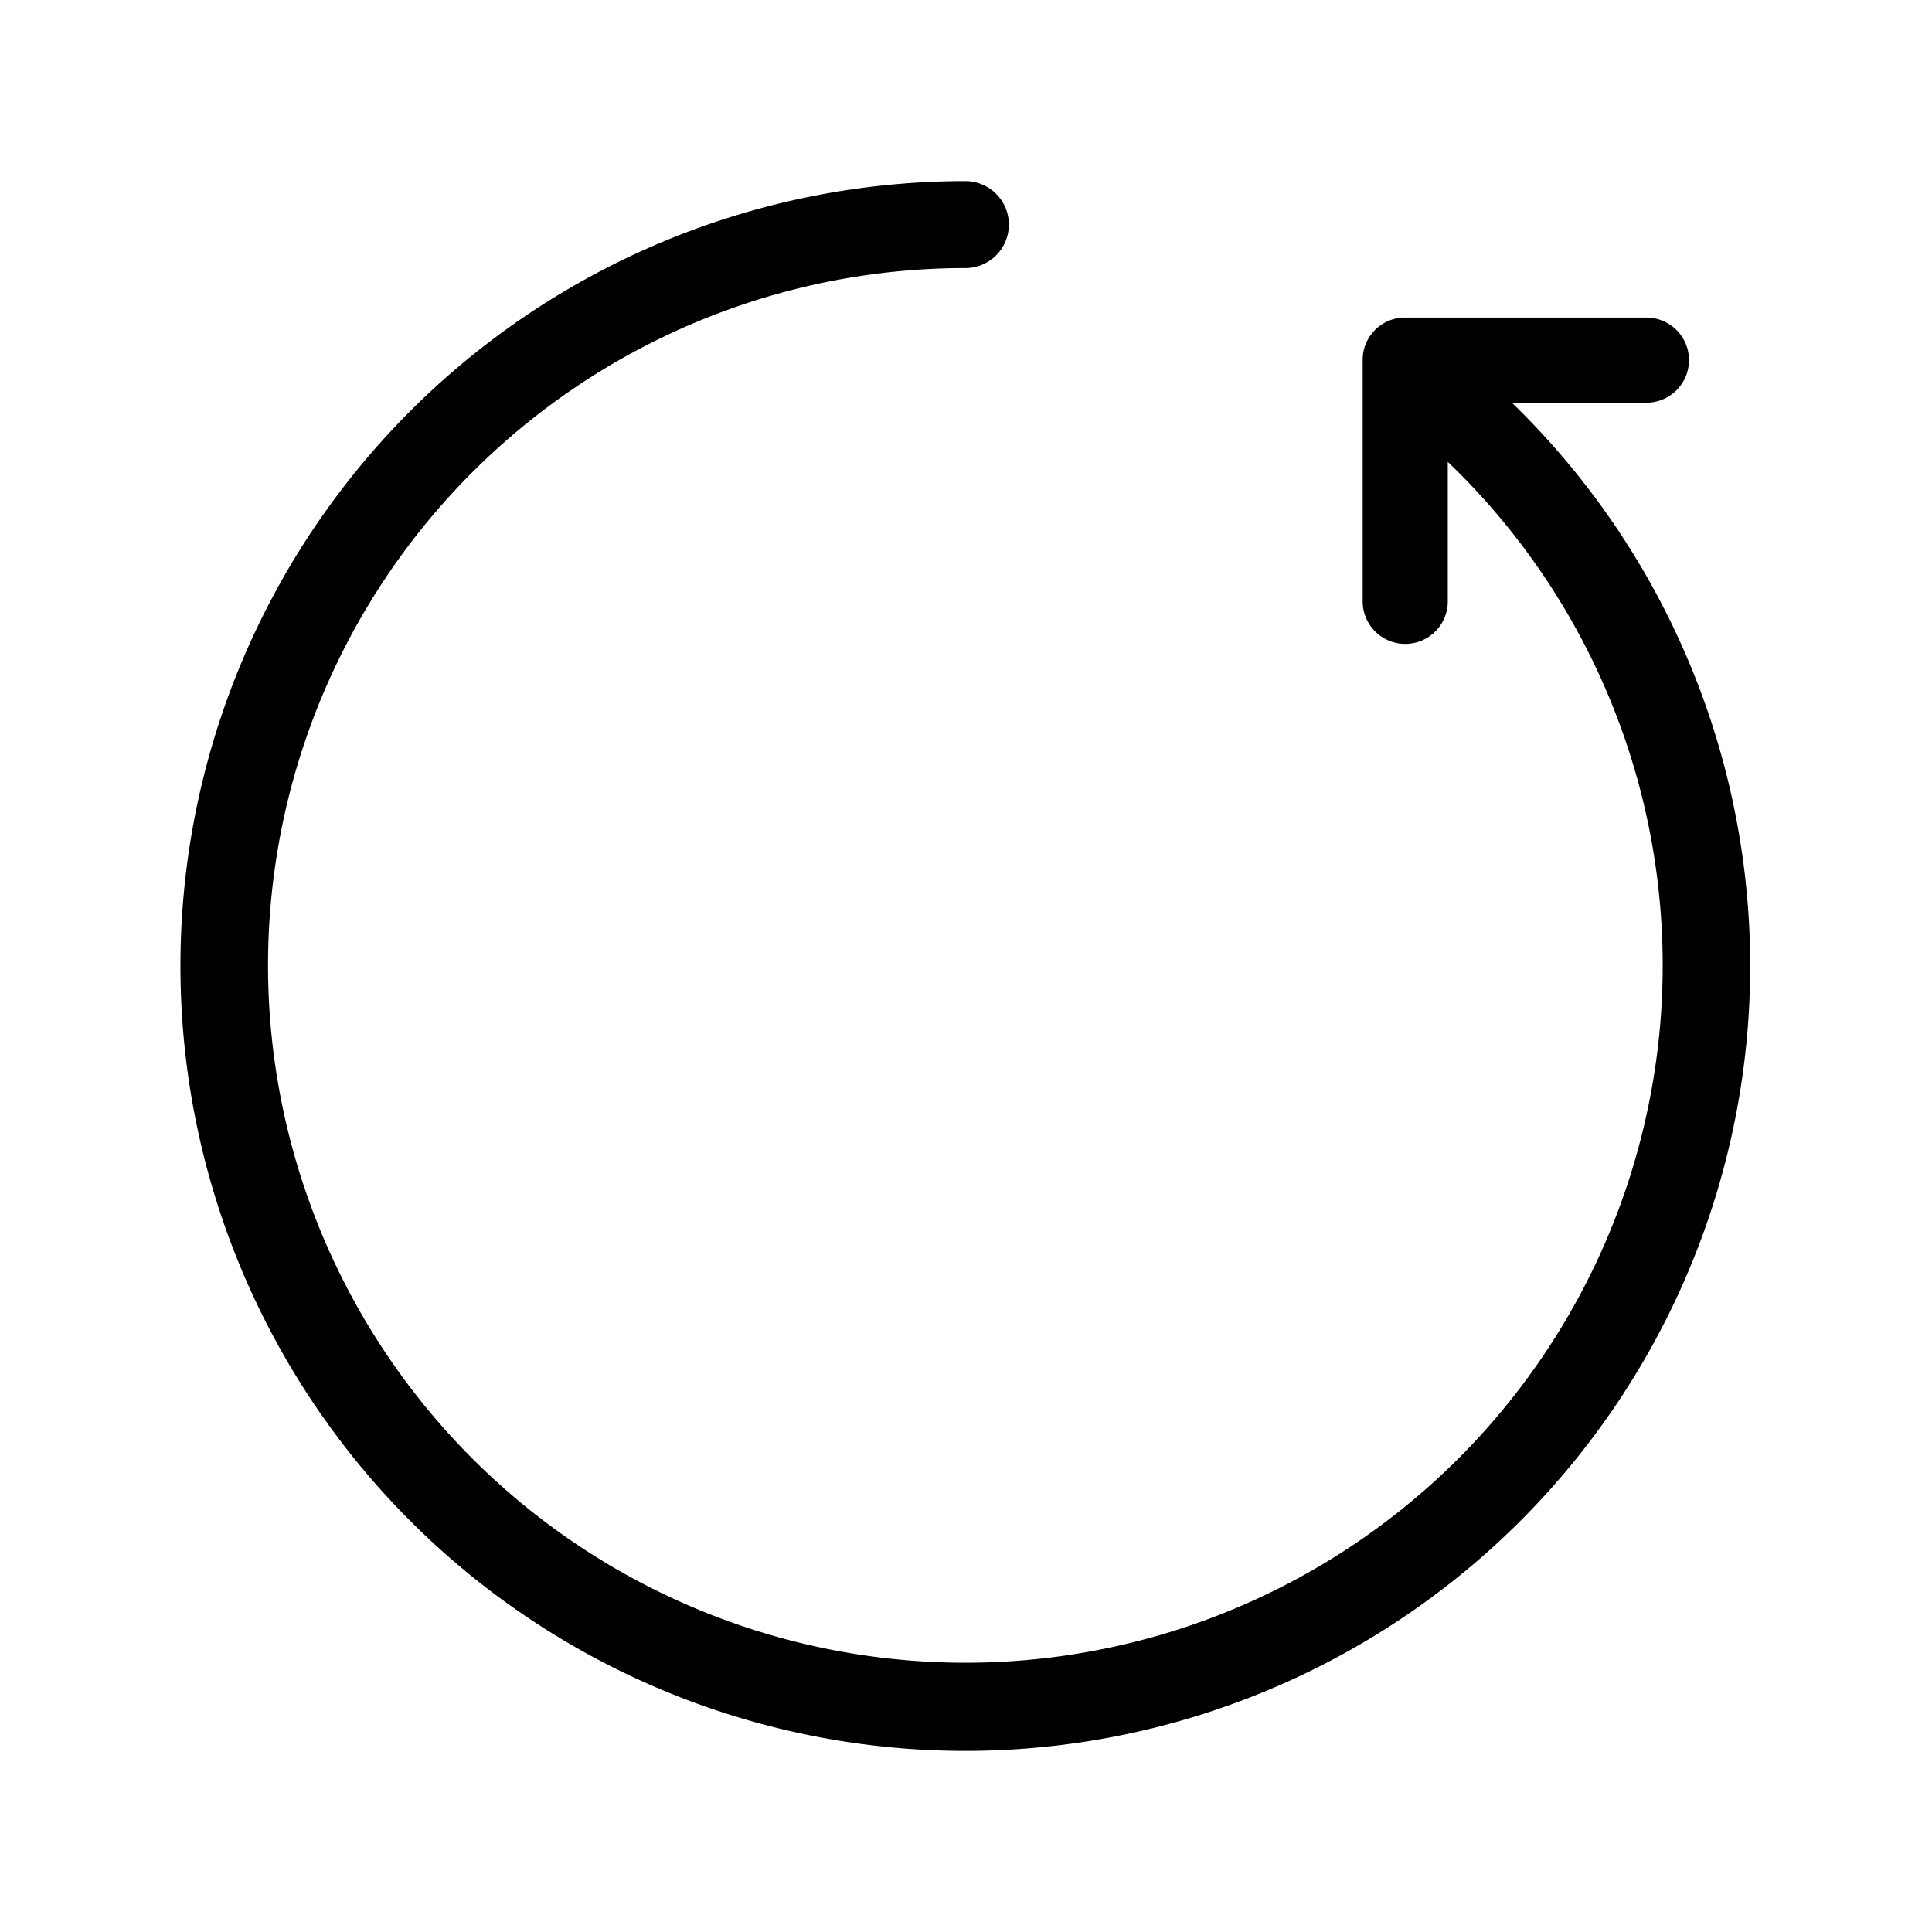 <svg xmlns="http://www.w3.org/2000/svg" viewBox="0 0 32 32">
  <title>icon-undo</title>
  <path d="M25,6.67h2.27a.7.7,0,1,0,0-1.41h-4a.7.7,0,0,0-.7.7v4a.7.7,0,1,0,1.41,0V7.65a11.55,11.55,0,1,1-8-3.21A.7.7,0,1,0,16,3a13,13,0,1,0,9,3.63Z"/>
</svg>
